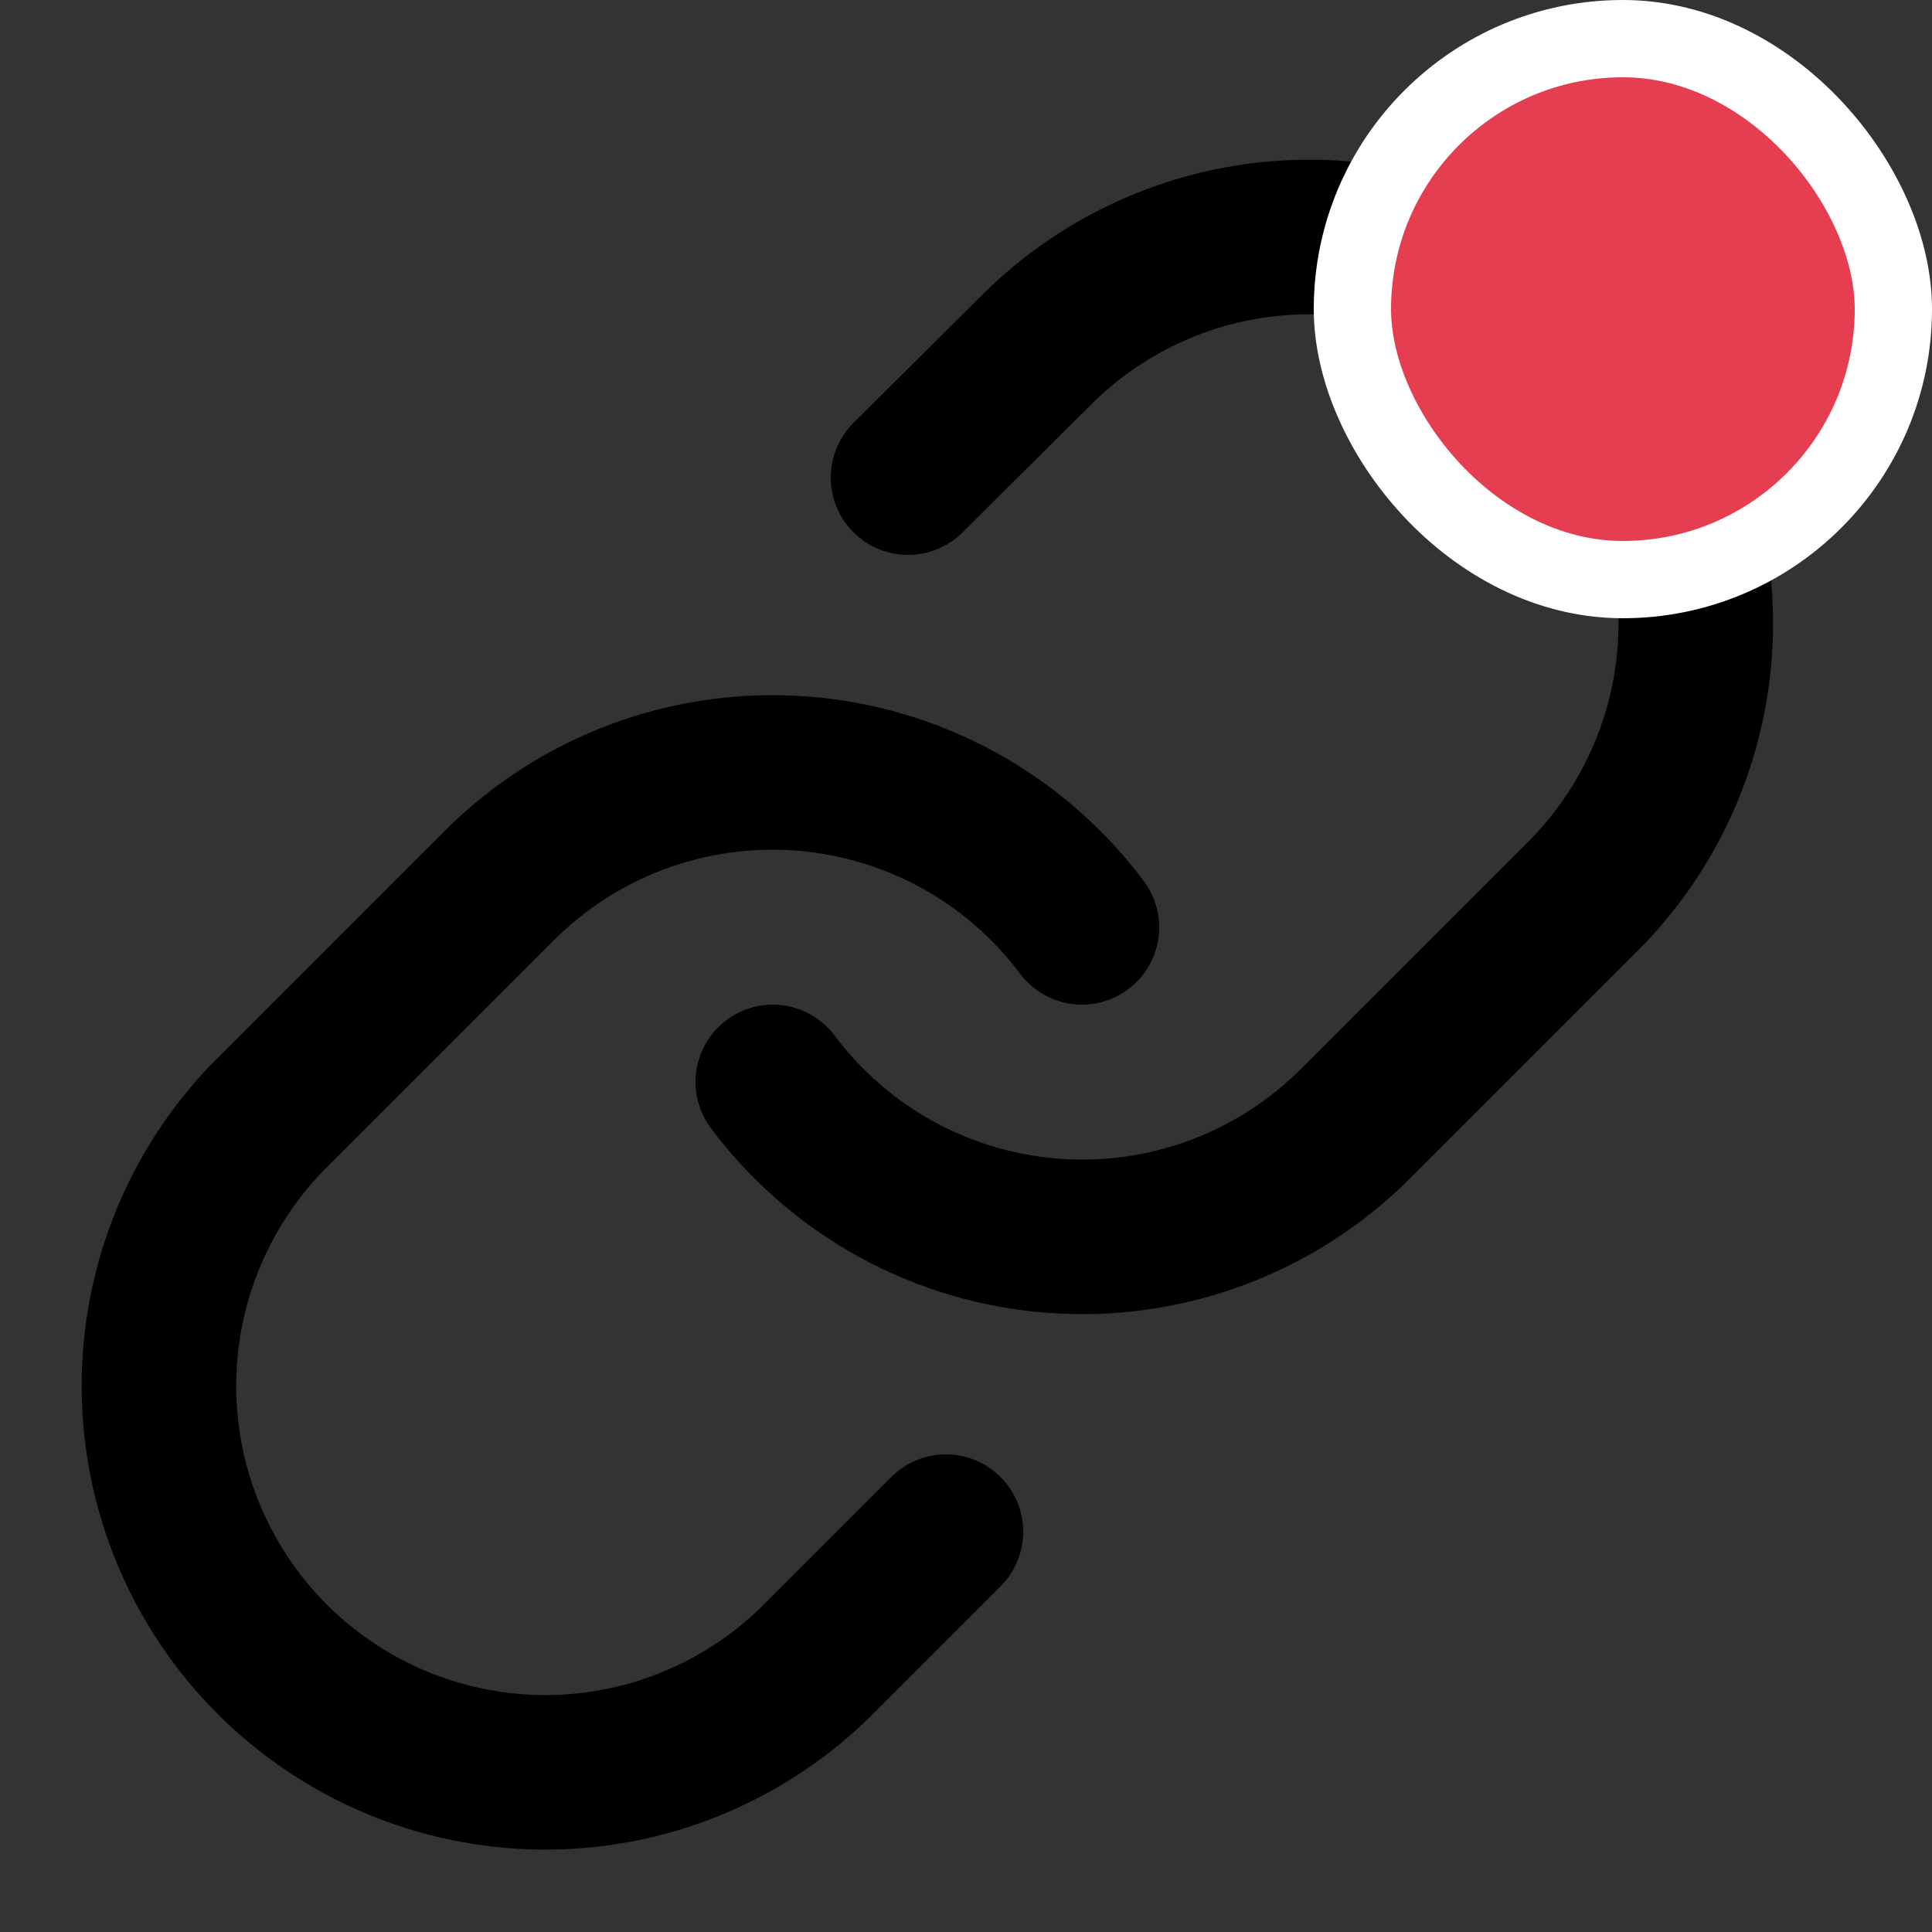 <svg fill="none" height="25" viewBox="0 0 25 25" width="25" xmlns="http://www.w3.org/2000/svg">
<rect x="0" y="0" width="25" height="25" fill="#333333" stroke="none"/>
<path d="M10 14C10.43 14.574 10.977 15.049 11.607 15.393C12.236 15.737 12.931 15.941 13.647 15.992C14.362 16.044 15.08 15.94 15.751 15.69C16.423 15.439 17.033 15.047 17.54 14.54L20.54 11.54C21.451 10.597 21.955 9.334 21.943 8.023C21.932 6.712 21.406 5.458 20.479 4.531C19.552 3.604 18.298 3.078 16.987 3.067C15.676 3.055 14.413 3.559 13.47 4.47L11.75 6.18" stroke="black" stroke-linecap="round" stroke-linejoin="round" stroke-width="2"/>
<path d="M14 12C13.57 11.426 13.023 10.951 12.393 10.607C11.764 10.264 11.068 10.059 10.353 10.008C9.638 9.957 8.92 10.06 8.249 10.31C7.577 10.561 6.967 10.953 6.46 11.46L3.46 14.46C2.549 15.403 2.045 16.666 2.057 17.977C2.068 19.288 2.594 20.542 3.521 21.469C4.448 22.396 5.702 22.922 7.013 22.934C8.324 22.945 9.587 22.441 10.53 21.53L12.24 19.82" stroke="black" stroke-linecap="round" stroke-linejoin="round" stroke-width="2"/>
<rect fill="#E53E51" height="7" rx="3.5" stroke="white" width="7" x="17.5" y="0.5"/>
</svg>
